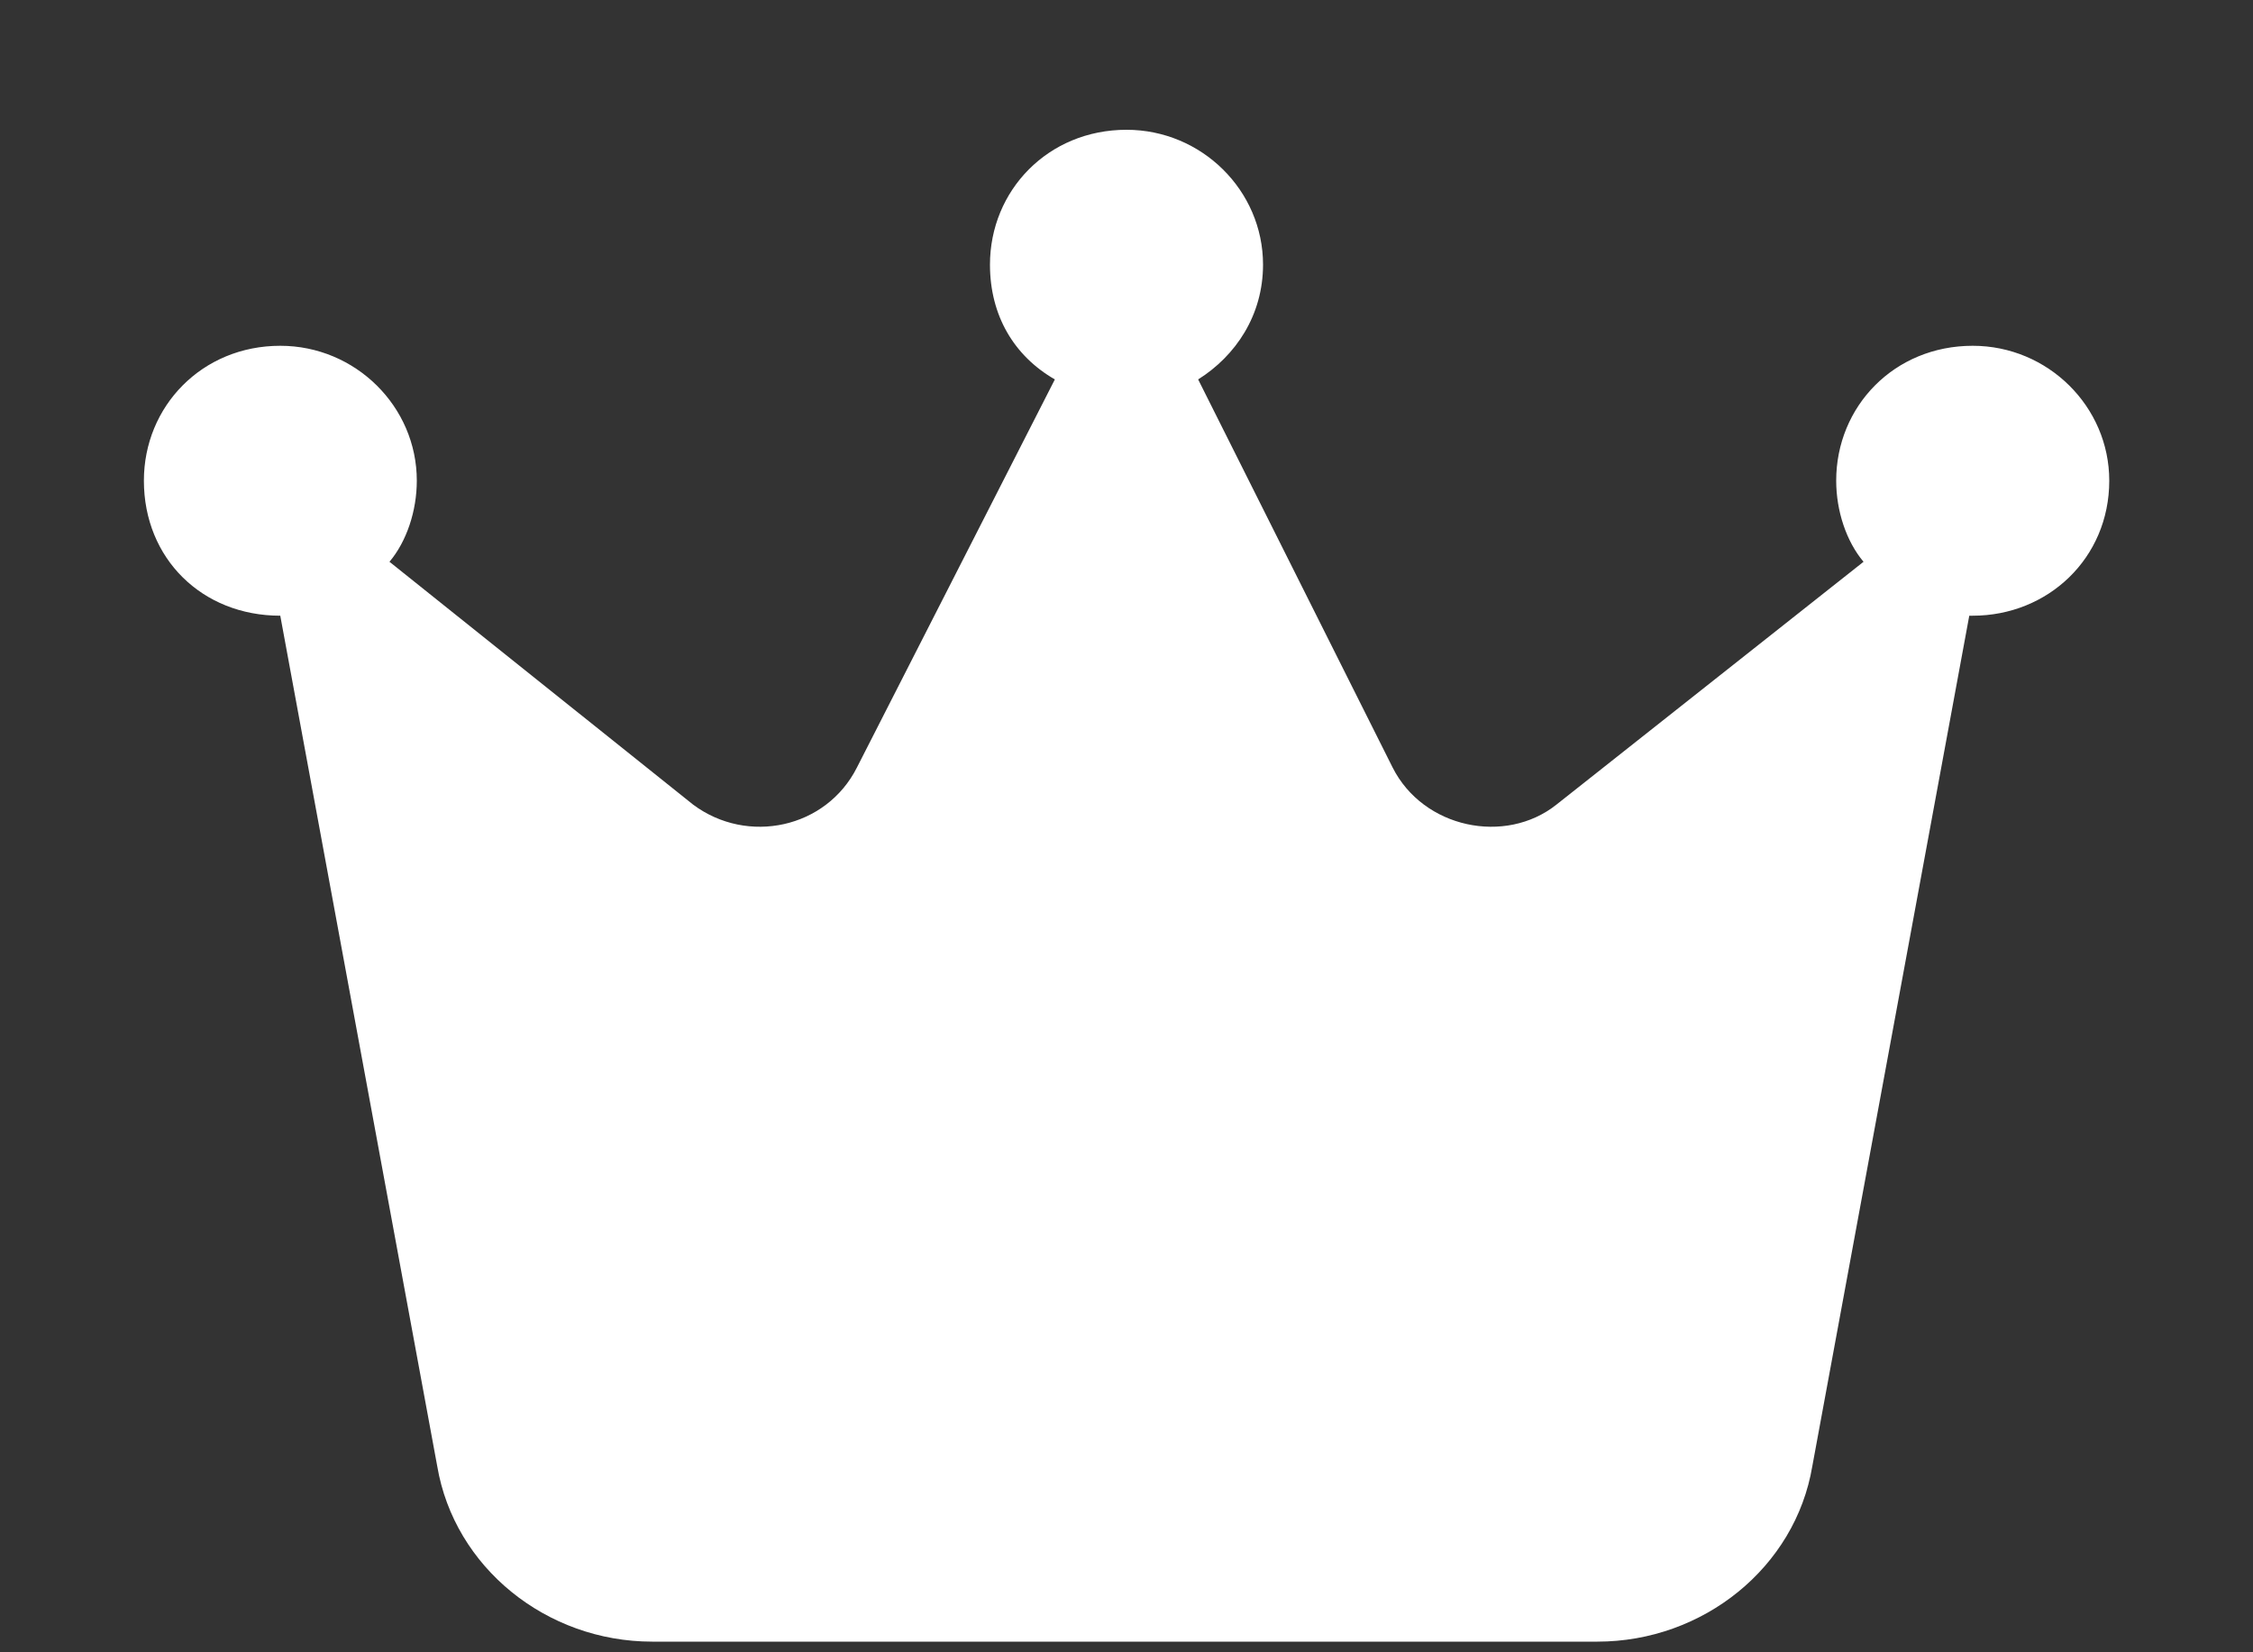 <svg width="15" height="11" viewBox="0 0 15 11" fill="none" xmlns="http://www.w3.org/2000/svg">
    <rect x="0" y="0" width="15" height="11" fill="#333333" stroke="none"/>
    <path
        d="M7.977 2.526L9.272 5.11C9.476 5.514 10.022 5.627 10.362 5.357L12.407 3.74C12.293 3.605 12.225 3.402 12.225 3.2C12.225 2.706 12.611 2.302 13.134 2.302C13.634 2.302 14.043 2.706 14.043 3.2C14.043 3.717 13.634 4.099 13.134 4.099C13.111 4.099 13.111 4.099 13.111 4.099L12.066 9.761C11.953 10.435 11.339 10.929 10.635 10.929H4.342C3.638 10.929 3.025 10.435 2.911 9.761L1.866 4.099C1.344 4.099 0.958 3.717 0.958 3.2C0.958 2.706 1.344 2.302 1.866 2.302C2.366 2.302 2.775 2.706 2.775 3.2C2.775 3.402 2.707 3.605 2.593 3.74L4.615 5.357C4.978 5.627 5.501 5.514 5.705 5.11L7.023 2.526C6.75 2.369 6.591 2.099 6.591 1.762C6.591 1.268 6.978 0.864 7.5 0.864C8 0.864 8.409 1.268 8.409 1.762C8.409 2.099 8.227 2.369 7.977 2.526Z"
        fill="white" />
</svg>
    